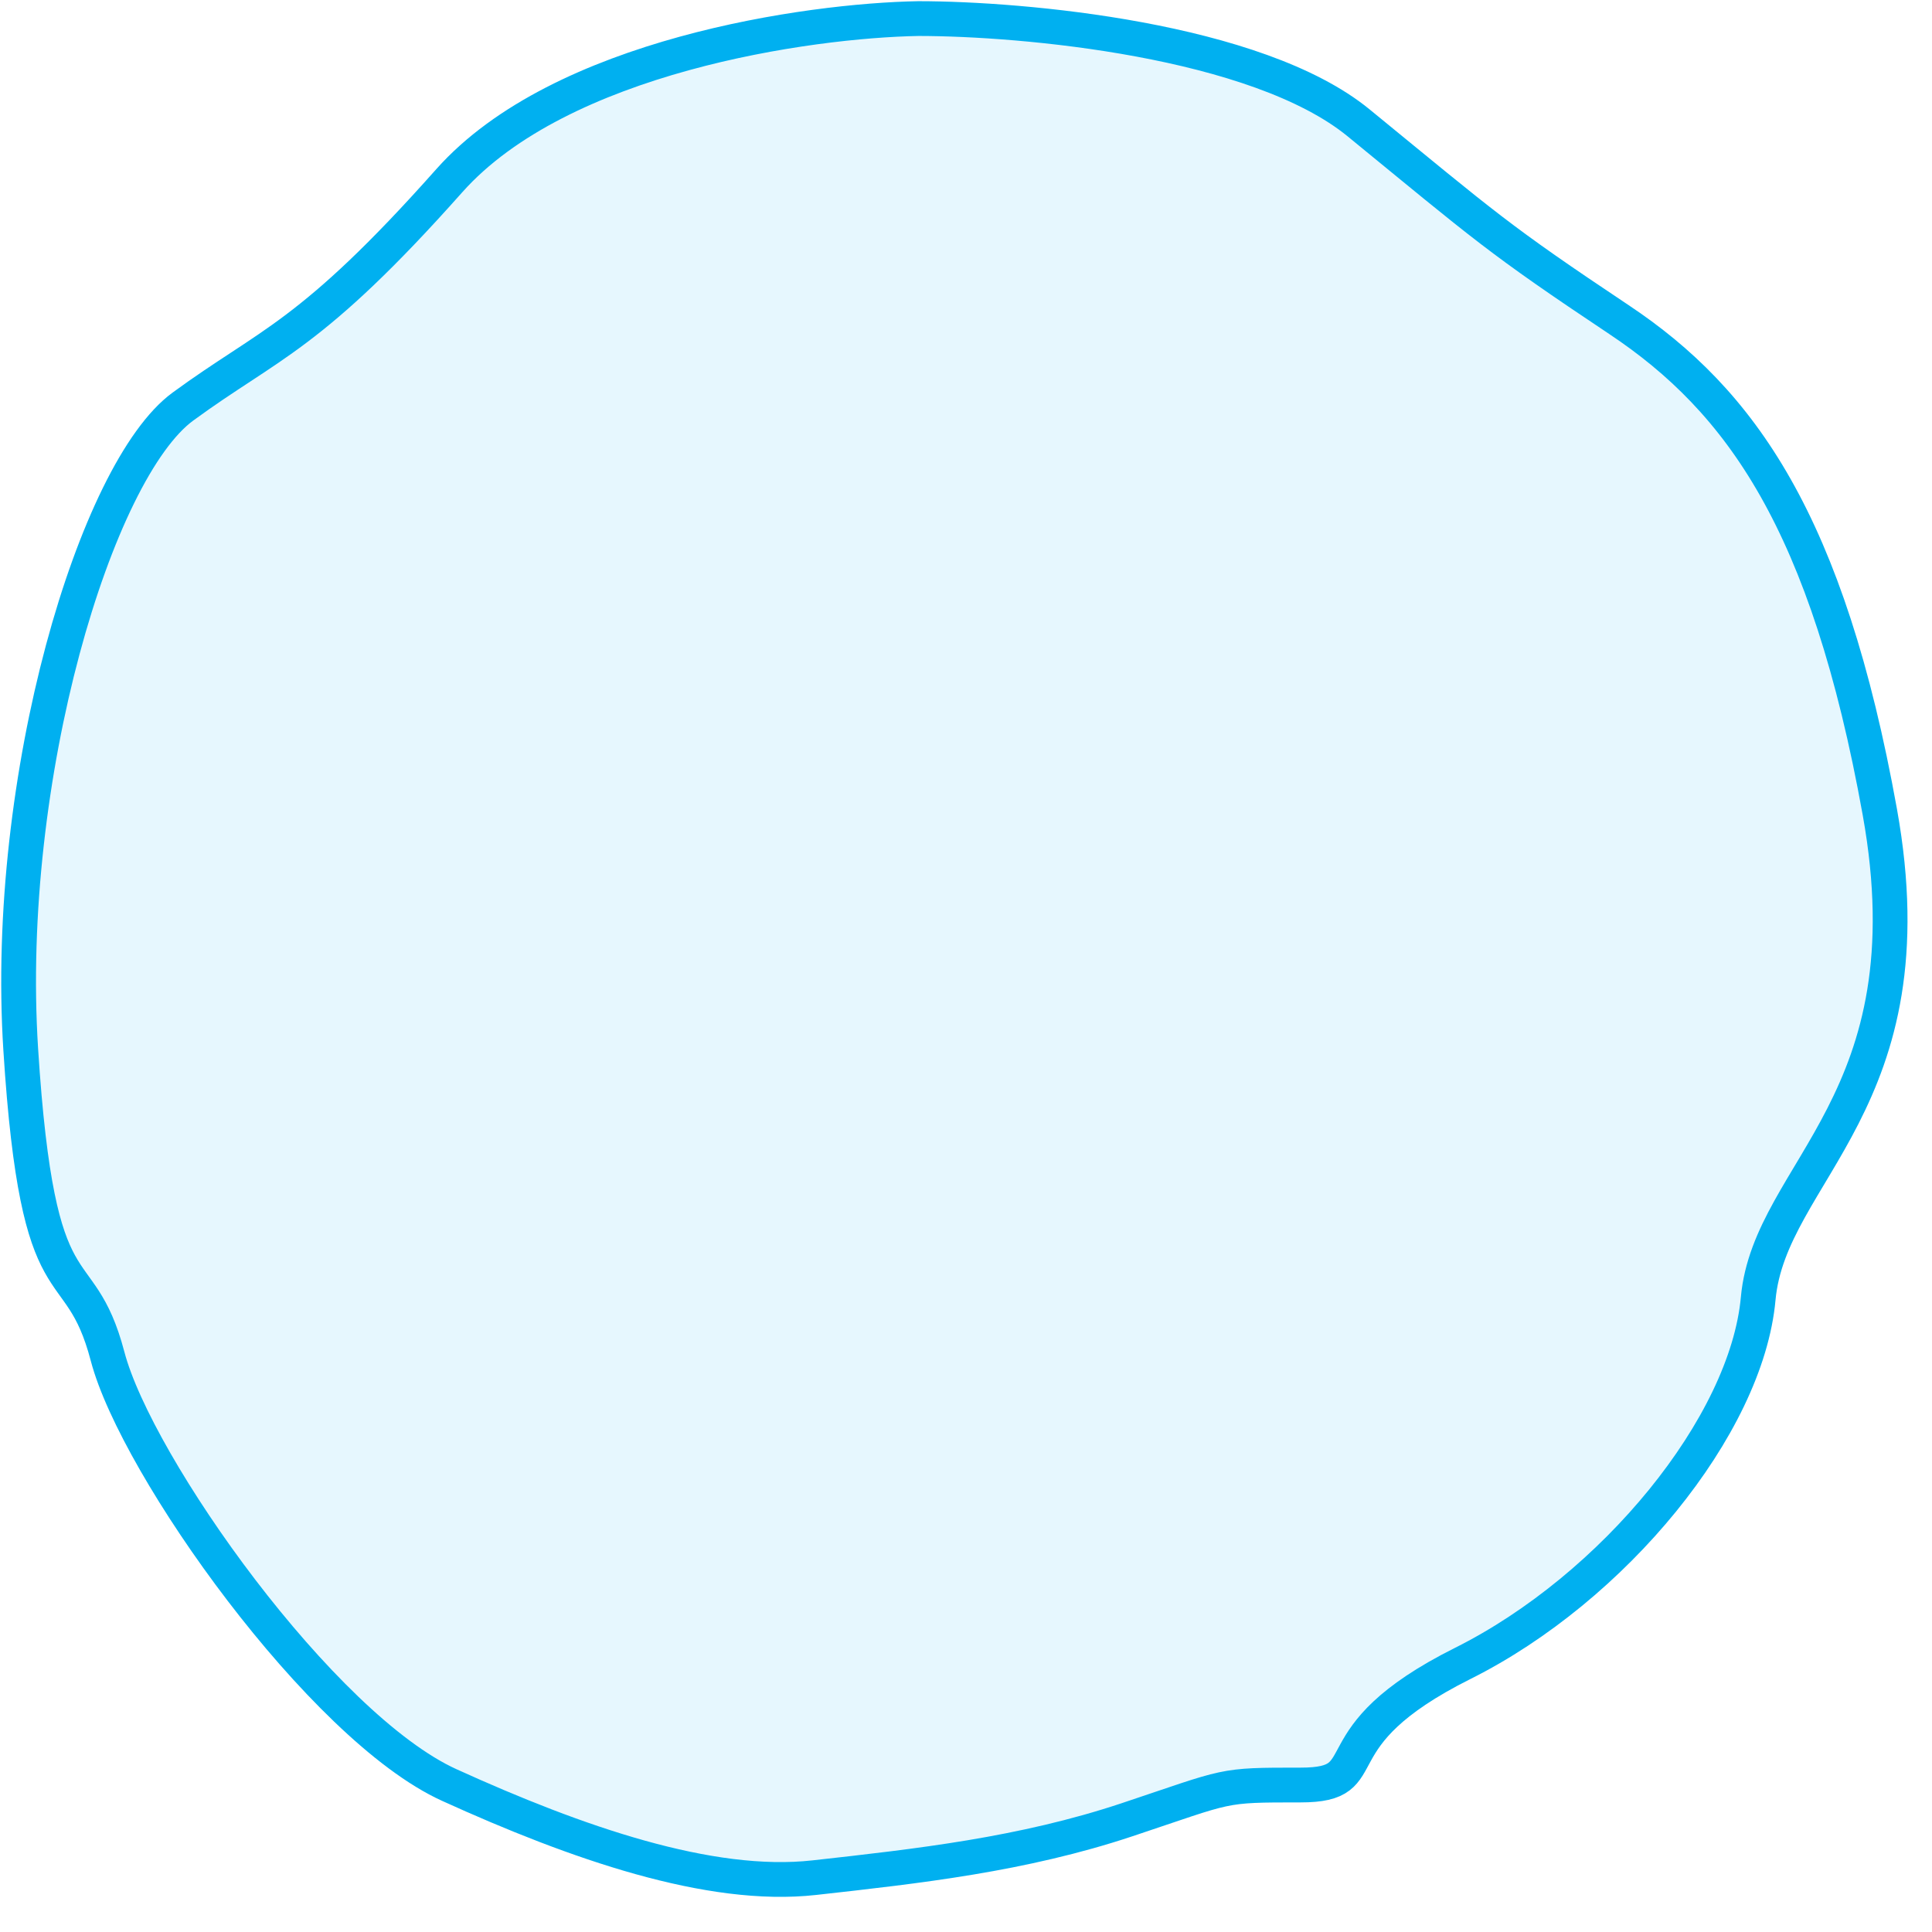 <svg width="26" height="26" viewBox="0 0 26 26" fill="none" xmlns="http://www.w3.org/2000/svg">
<path d="M6.046 2.432C7.543 0.749 10.879 0.276 12.359 0.25C13.762 0.25 16.911 0.531 18.283 1.653C19.998 3.056 20.154 3.212 21.79 4.303C23.427 5.394 24.596 7.031 25.298 10.928C25.999 14.825 23.817 15.76 23.661 17.475C23.505 19.19 21.712 21.372 19.686 22.385C17.659 23.398 18.595 24.022 17.503 24.022C16.412 24.022 16.568 24.022 15.165 24.49C13.762 24.957 12.359 25.113 10.956 25.269C9.553 25.425 7.761 24.802 6.046 24.022C4.331 23.243 1.837 19.735 1.448 18.254C1.058 16.773 0.512 17.787 0.279 14.123C0.045 10.46 1.292 6.329 2.461 5.472C3.63 4.615 4.176 4.537 6.046 2.432Z" fill="#00B0F0" fill-opacity="0.1" stroke="#00B0F0" stroke-width="0.468"/>
</svg>
